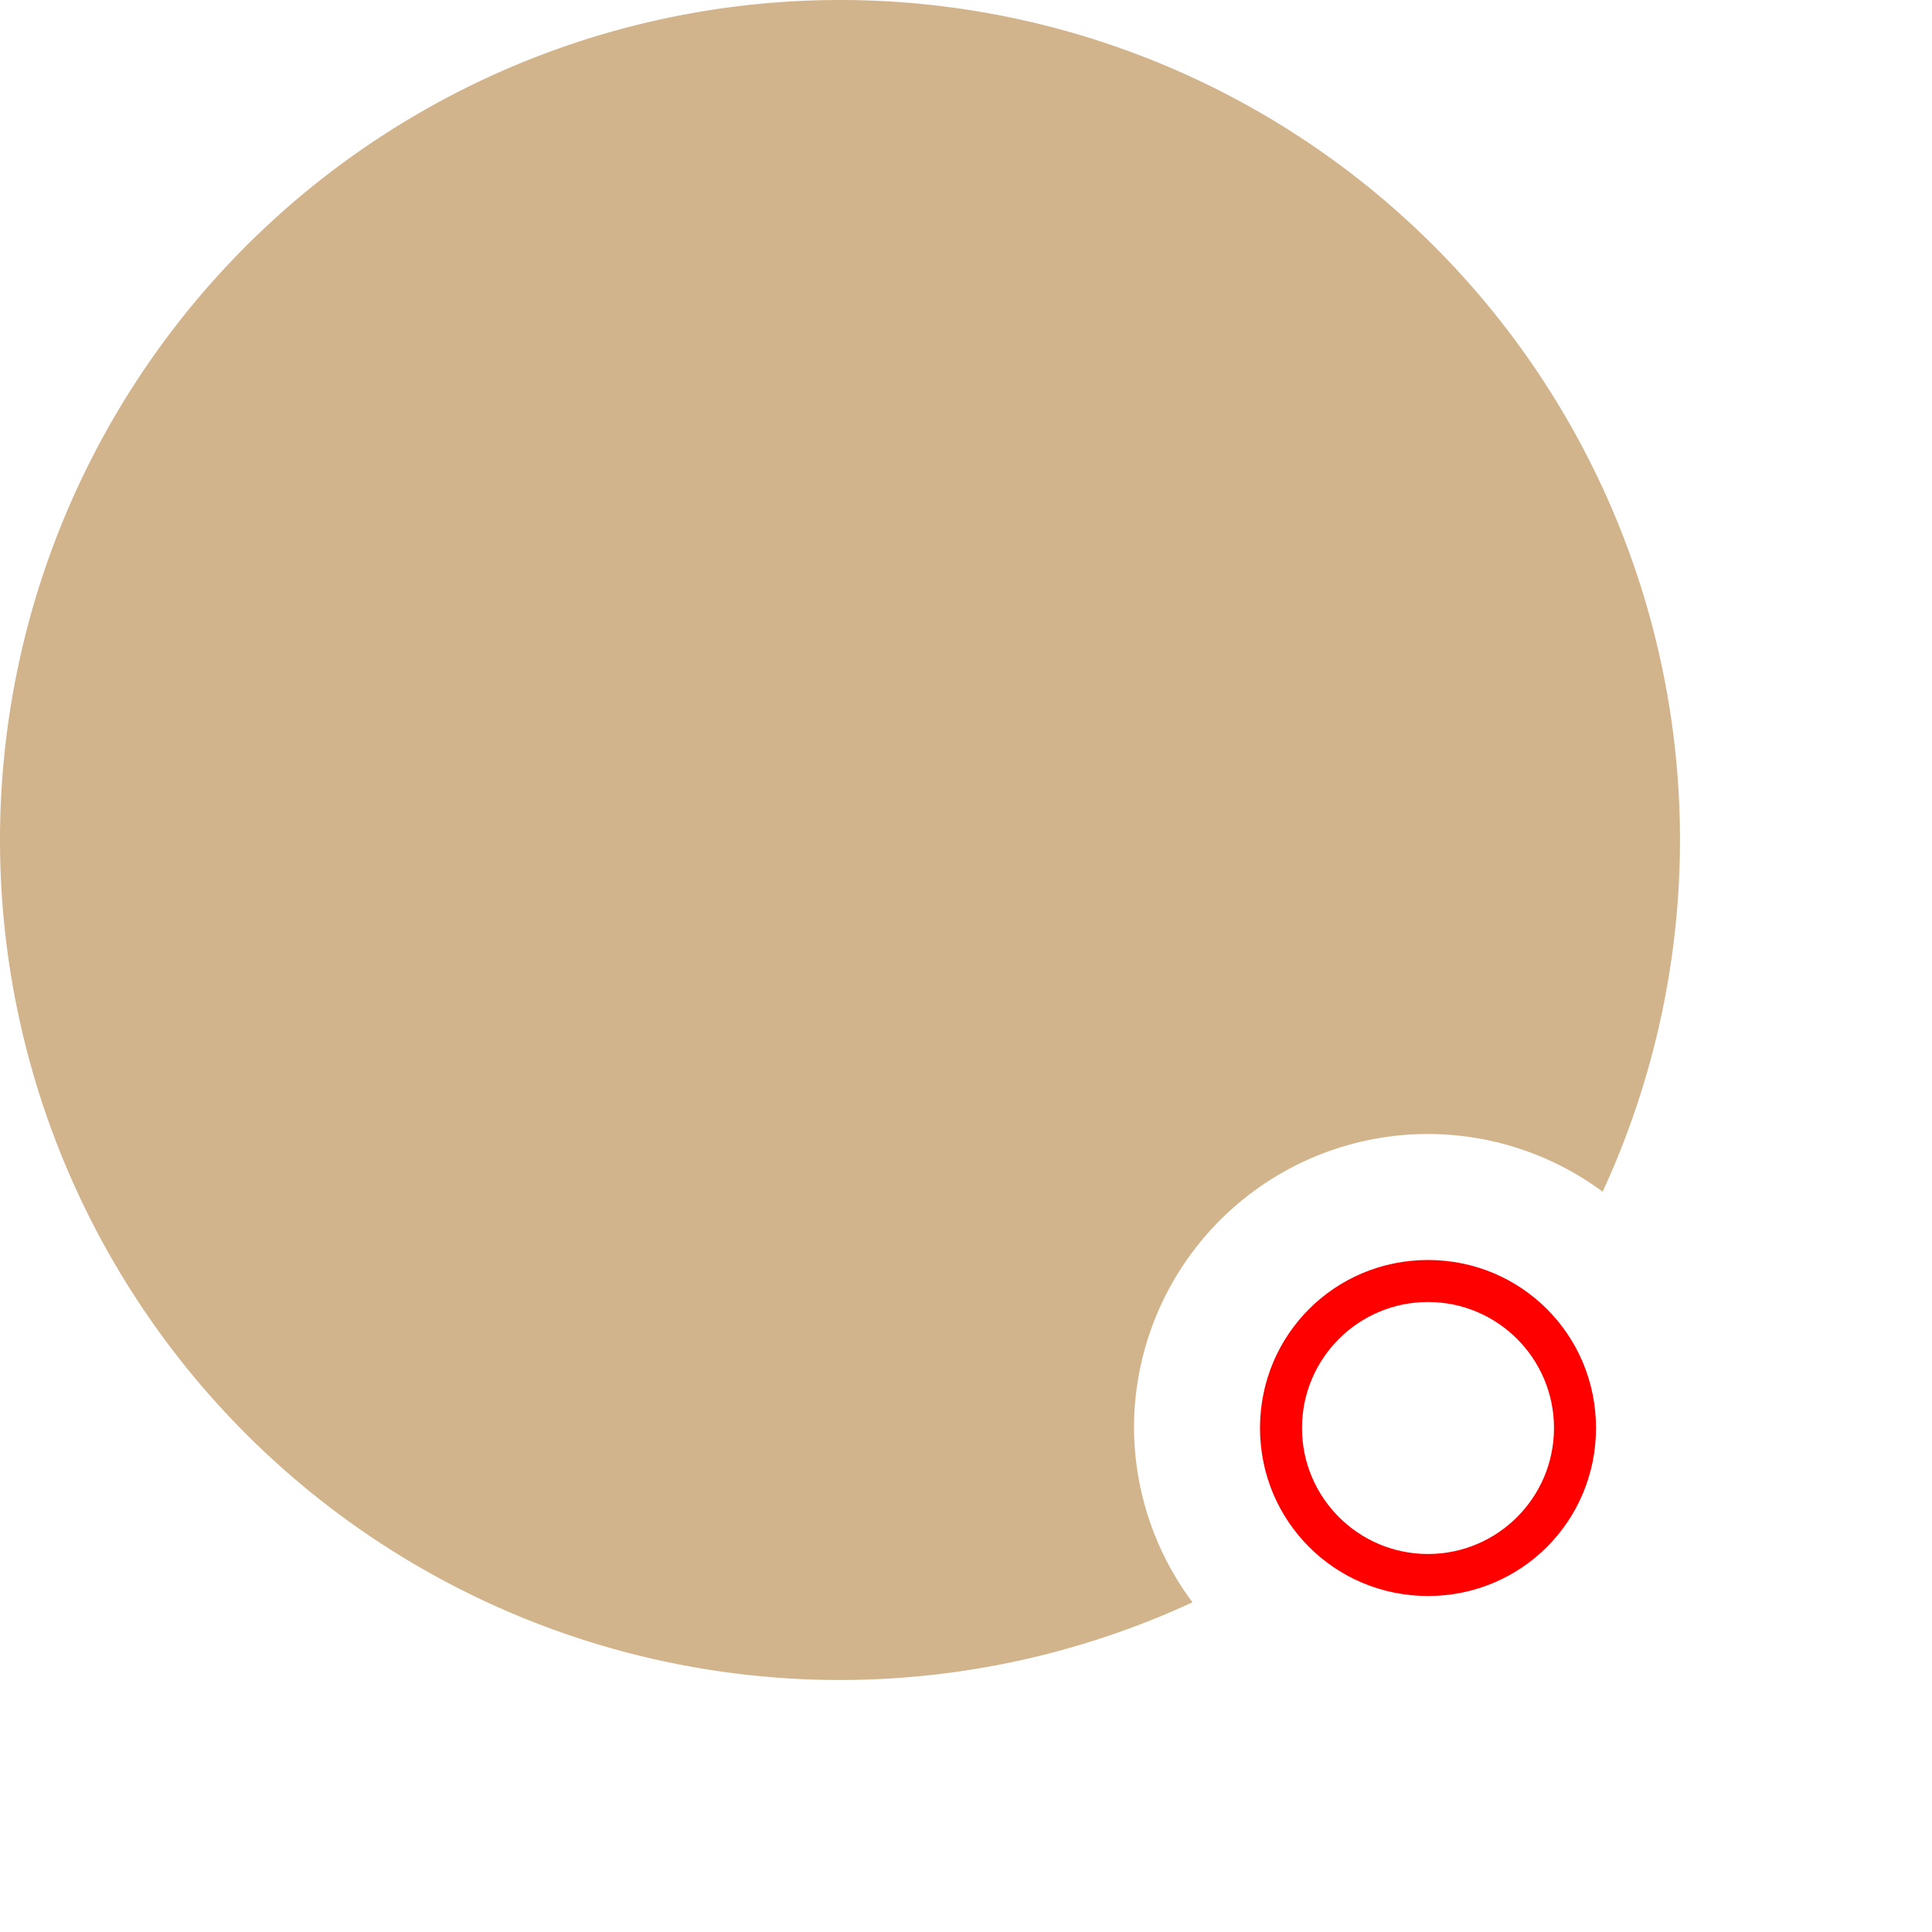 <svg width="92" height="92" viewBox="0 0 92 92" xmlns="http://www.w3.org/2000/svg">
   <path fill='tan'
      d="M 40 0 A 40 40 0 0 0 0 40 A 40 40 0 0 0 40 80 A 40 40 0 0 0 56.785 76.301 A 14 14 0 0 1 54 68 A 14 14 0 0 1 68 54 A 14 14 0 0 1 76.316 56.748 A 40 40 0 0 0 80 40 A 40 40 0 0 0 40 0 z" />
   <path fill='red'
      d="m 68 62 c -3.312 0 -6 2.688 -6 6 c 0 3.312 2.688 6 6 6 c 3.312 0 6 -2.688 6 -6 c 0 -3.312 -2.688 -6 -6 -6 z m -8 6 c 0 -4.438 3.562 -8 8 -8 c 4.438 0 8 3.562 8 8 c 0 4.438 -3.562 8 -8 8 c -4.438 0 -8 -3.562 -8 -8 z m 0 0" />
</svg>